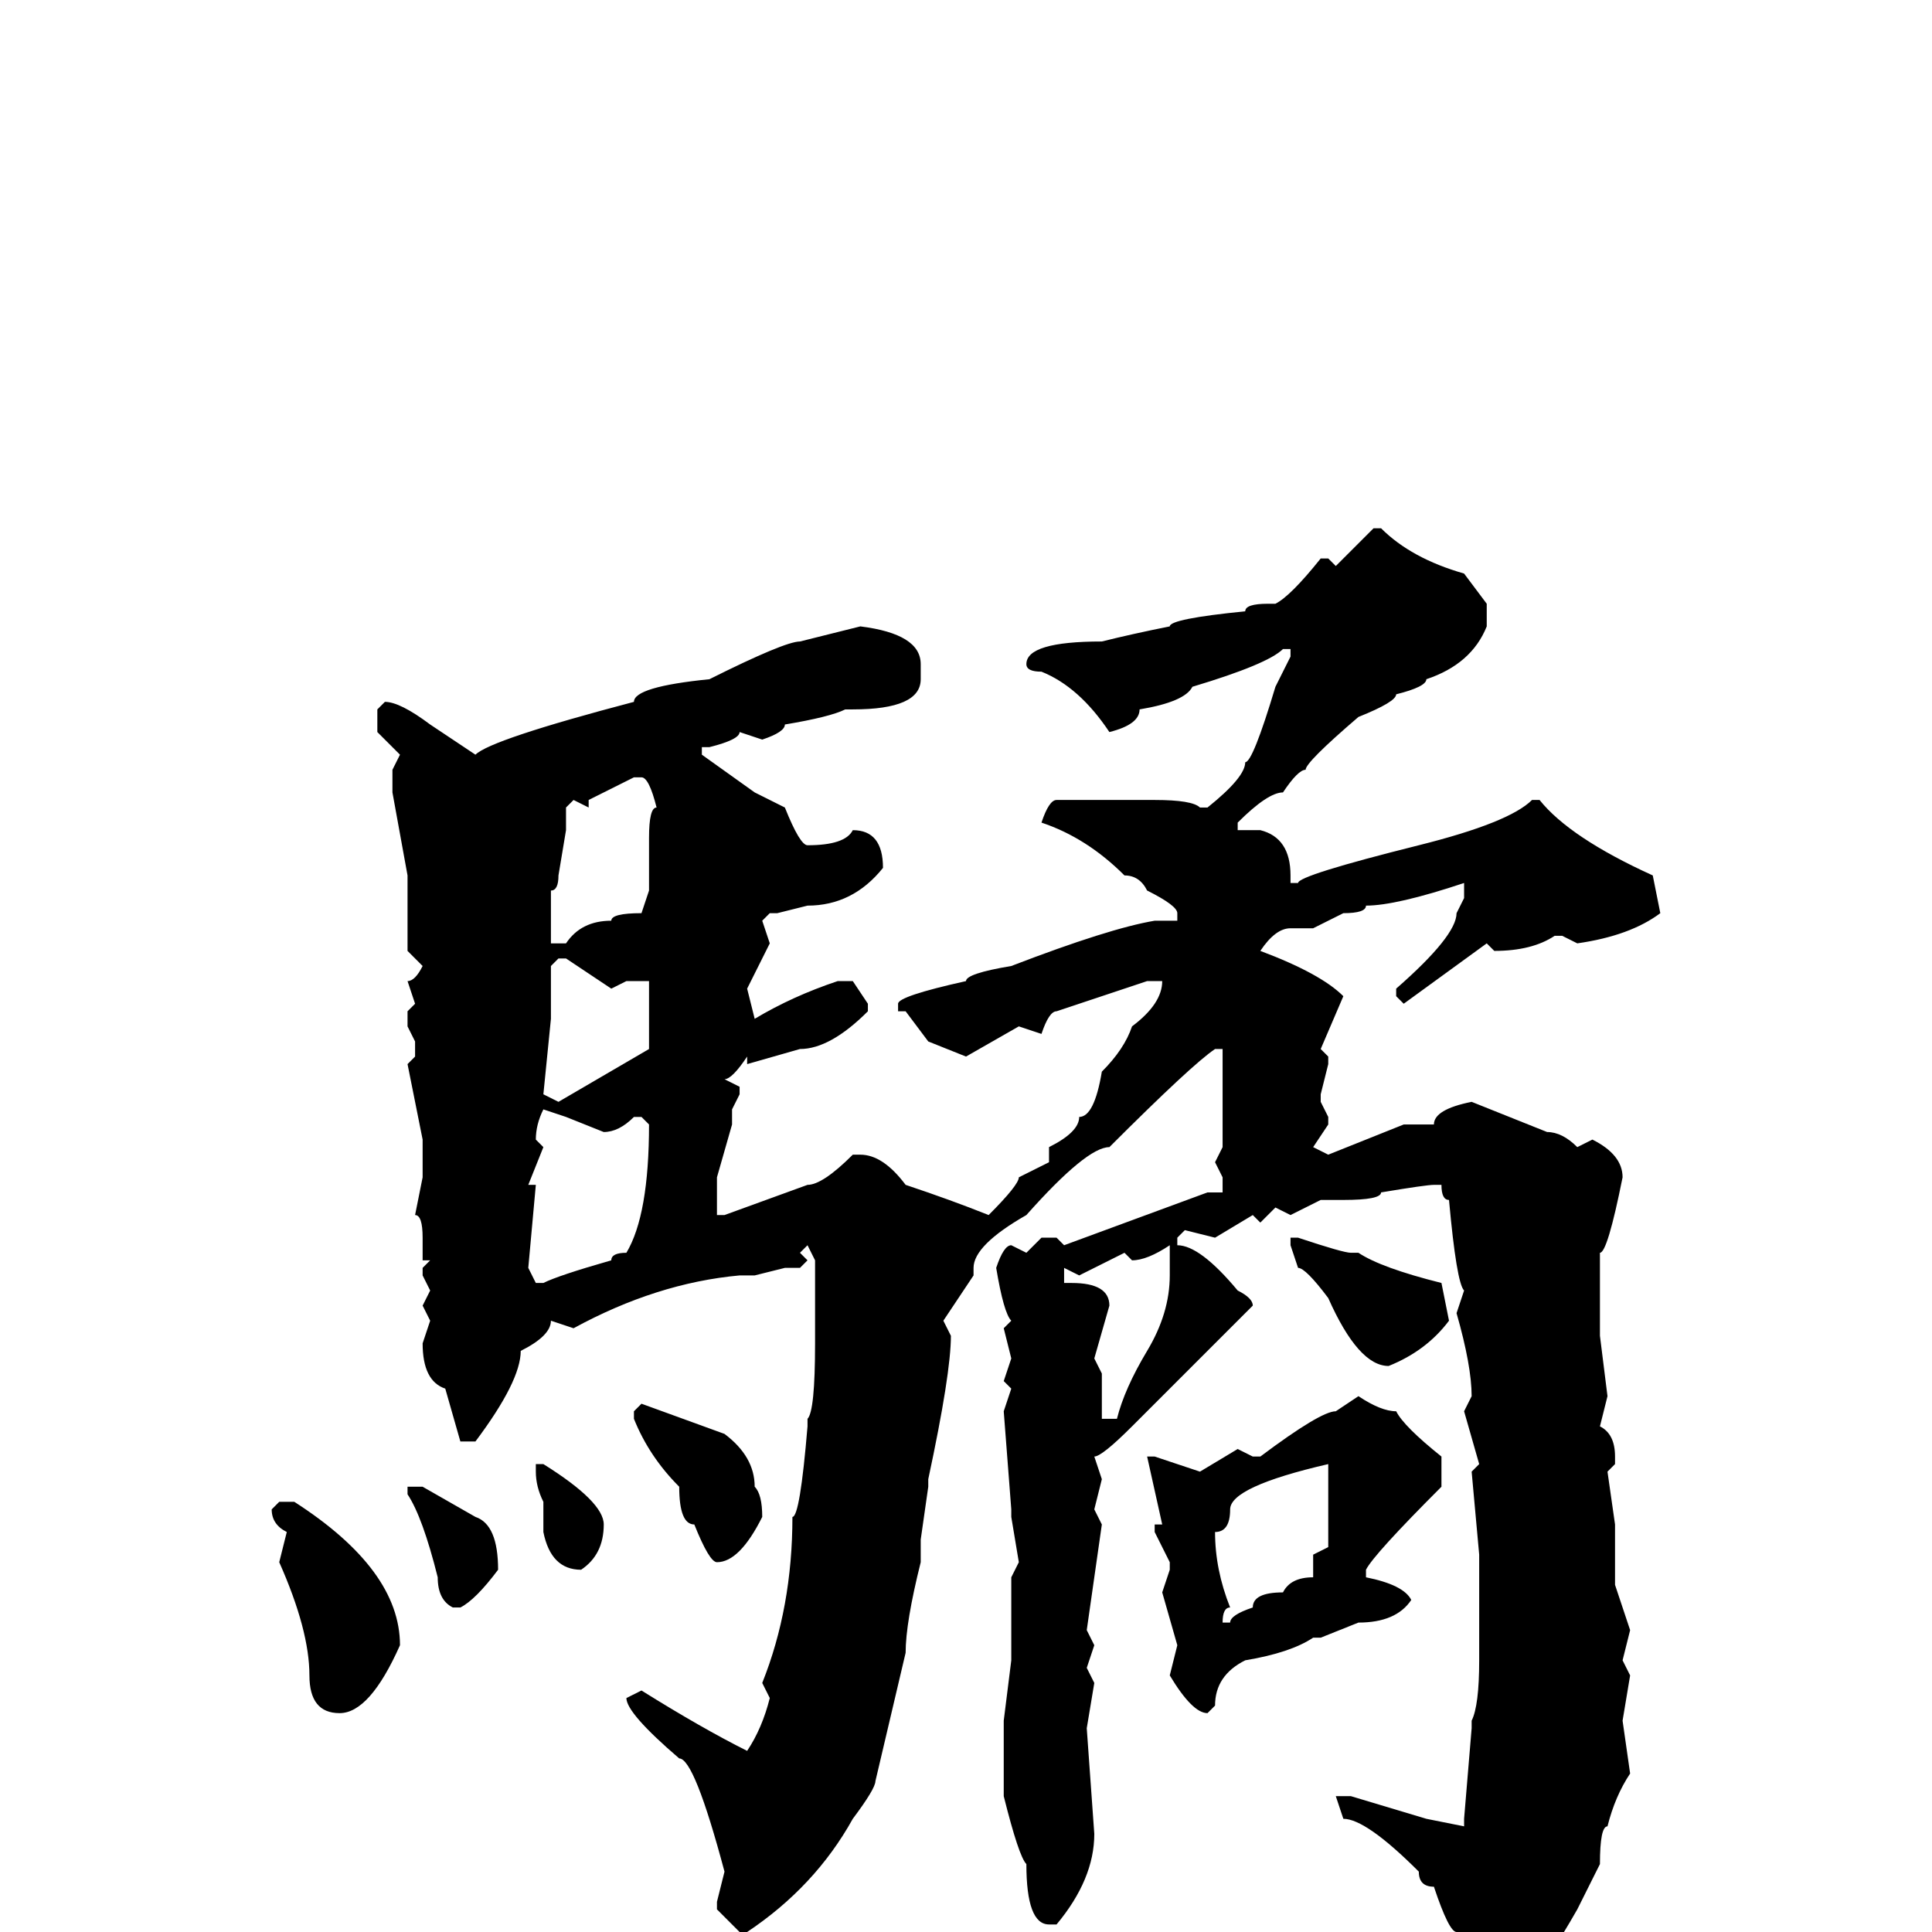 <svg xmlns="http://www.w3.org/2000/svg" viewBox="0 -256 256 256">
	<path fill="#000000" d="M182 -186H183Q187 -182 194 -180L197 -176V-173Q195 -168 189 -166Q189 -165 185 -164Q185 -163 180 -161Q173 -155 173 -154Q172 -154 170 -151Q168 -151 164 -147V-146H167Q171 -145 171 -140V-139H172Q172 -140 188 -144Q200 -147 203 -150H204Q208 -145 219 -140L220 -135Q216 -132 209 -131L207 -132H206Q203 -130 198 -130L197 -131L186 -123L185 -124V-125Q193 -132 193 -135L194 -137V-138V-139Q185 -136 181 -136Q181 -135 178 -135L176 -134L174 -133H171Q169 -133 167 -130Q175 -127 178 -124L175 -117L176 -116V-115L175 -111V-110L176 -108V-107L174 -104L176 -103L186 -107H190Q190 -109 195 -110L205 -106Q207 -106 209 -104L211 -105Q215 -103 215 -100Q213 -90 212 -90V-88V-86V-79L213 -71L212 -67Q214 -66 214 -63V-62L213 -61L214 -54V-53V-48V-46L216 -40L215 -36L216 -34L215 -28L216 -21Q214 -18 213 -14Q212 -14 212 -9L209 -3Q205 4 203 6L198 10H197Q193 10 193 0Q192 0 190 -6Q188 -6 188 -8Q181 -15 178 -15L177 -18H178H179L189 -15L194 -14V-15L195 -27V-28Q196 -30 196 -36V-38V-39V-48V-50L195 -61L196 -62L194 -69L195 -71Q195 -75 193 -82L194 -85Q193 -86 192 -97Q191 -97 191 -99H190Q189 -99 183 -98Q183 -97 178 -97H177H175L171 -95L169 -96L167 -94L166 -95L161 -92L157 -93L156 -92V-91Q159 -91 164 -85Q166 -84 166 -83L150 -67Q146 -63 145 -63L146 -60L145 -56L146 -54L144 -40L145 -38L144 -35L145 -33L144 -27L145 -13Q145 -7 140 -1H139Q136 -1 136 -9Q135 -10 133 -18V-22V-28L134 -36V-38V-42V-47L135 -49L134 -55V-56L133 -69L134 -72L133 -73L134 -76L133 -80L134 -81Q133 -82 132 -88Q133 -91 134 -91L136 -90L138 -92H140L141 -91L160 -98H162V-100L161 -102L162 -104V-107V-111V-116V-117H161Q158 -115 147 -104Q144 -104 136 -95Q129 -91 129 -88V-87L125 -81L126 -79Q126 -74 123 -60V-59L122 -52V-49Q120 -41 120 -37L116 -20Q116 -19 113 -15Q108 -6 99 0H98L95 -3V-4L96 -8Q92 -23 90 -23Q83 -29 83 -31L85 -32Q93 -27 99 -24Q101 -27 102 -31L101 -33Q105 -43 105 -55Q106 -55 107 -67V-68Q108 -69 108 -78V-80V-88V-89L107 -91L106 -90L107 -89L106 -88H104L100 -87H98Q87 -86 76 -80L73 -81Q73 -79 69 -77Q69 -73 63 -65H61L59 -72Q56 -73 56 -78L57 -81L56 -83L57 -85L56 -87V-88L57 -89H56V-92Q56 -95 55 -95L56 -100V-105L54 -115L55 -116V-118L54 -120V-122L55 -123L54 -126Q55 -126 56 -128L54 -130V-140L52 -151V-154L53 -156L50 -159V-162L51 -163Q53 -163 57 -160L63 -156Q65 -158 84 -163Q84 -165 94 -166Q104 -171 106 -171L110 -172L114 -173Q122 -172 122 -168V-166Q122 -162 113 -162H112Q110 -161 104 -160Q104 -159 101 -158L98 -159Q98 -158 94 -157H93V-156L100 -151L104 -149Q106 -144 107 -144Q112 -144 113 -146Q117 -146 117 -141Q113 -136 107 -136L103 -135H102L101 -134L102 -131L99 -125L100 -121Q105 -124 111 -126H113L115 -123V-122Q110 -117 106 -117L99 -115V-116Q97 -113 96 -113L98 -112V-111L97 -109V-107L95 -100V-99V-96V-95H96L107 -99Q109 -99 113 -103H114Q117 -103 120 -99Q126 -97 131 -95Q135 -99 135 -100L139 -102V-104Q143 -106 143 -108Q145 -108 146 -114Q149 -117 150 -120Q154 -123 154 -126H152L140 -122Q139 -122 138 -119L135 -120L128 -116L123 -118L120 -122H119V-123Q119 -124 128 -126Q128 -127 134 -128Q147 -133 153 -134H156V-135Q156 -136 152 -138Q151 -140 149 -140Q144 -145 138 -147Q139 -150 140 -150H153Q158 -150 159 -149H160Q165 -153 165 -155Q166 -155 169 -165L171 -169V-170H170Q168 -168 158 -165Q157 -163 151 -162Q151 -160 147 -159Q143 -165 138 -167Q136 -167 136 -168Q136 -171 146 -171Q150 -172 155 -173Q155 -174 165 -175Q165 -176 168 -176H169Q171 -177 175 -182H176L177 -181ZM78 -149L76 -150L75 -149V-146L74 -140Q74 -138 73 -138V-137V-135V-133V-131H75Q77 -134 81 -134Q81 -135 85 -135L86 -138V-140V-142V-143V-145Q86 -149 87 -149Q86 -153 85 -153H84L78 -150ZM73 -128V-127V-123V-121L72 -111L74 -110L86 -117V-120V-126H85H83L81 -125L75 -129H74L73 -128ZM72 -109Q71 -107 71 -105L72 -104L70 -99H71L70 -88L71 -86H72Q74 -87 81 -89Q81 -90 83 -90Q86 -95 86 -107L85 -108H84Q82 -106 80 -106L75 -108ZM172 -92Q178 -90 179 -90H180Q183 -88 191 -86L192 -81Q189 -77 184 -75Q180 -75 176 -84Q173 -88 172 -88L171 -91V-92ZM150 -89L149 -90L143 -87L141 -88V-87V-86H142Q147 -86 147 -83L145 -76L146 -74V-68H148Q149 -72 152 -77Q155 -82 155 -87V-91Q152 -89 150 -89ZM180 -71Q183 -69 185 -69Q186 -67 191 -63V-59Q182 -50 181 -48V-47Q186 -46 187 -44Q185 -41 180 -41L175 -39H174Q171 -37 165 -36Q161 -34 161 -30L160 -29Q158 -29 155 -34L156 -38L154 -45L155 -48V-49L153 -53V-54H154L152 -63H153L159 -61L164 -64L166 -63H167Q175 -69 177 -69ZM85 -70L96 -66Q100 -63 100 -59Q101 -58 101 -55Q98 -49 95 -49Q94 -49 92 -54Q90 -54 90 -59Q86 -63 84 -68V-69ZM161 -53Q161 -48 163 -43Q162 -43 162 -41H163Q163 -42 166 -43Q166 -45 170 -45Q171 -47 174 -47V-50L176 -51V-54V-59V-62Q163 -59 163 -56Q163 -53 161 -53ZM72 -62Q80 -57 80 -54Q80 -50 77 -48Q73 -48 72 -53V-57Q71 -59 71 -61V-62ZM54 -59H56L63 -55Q66 -54 66 -48Q63 -44 61 -43H60Q58 -44 58 -47Q56 -55 54 -58ZM37 -57H39Q53 -48 53 -38Q49 -29 45 -29Q41 -29 41 -34Q41 -40 37 -49L38 -53Q36 -54 36 -56Z"/>
</svg>